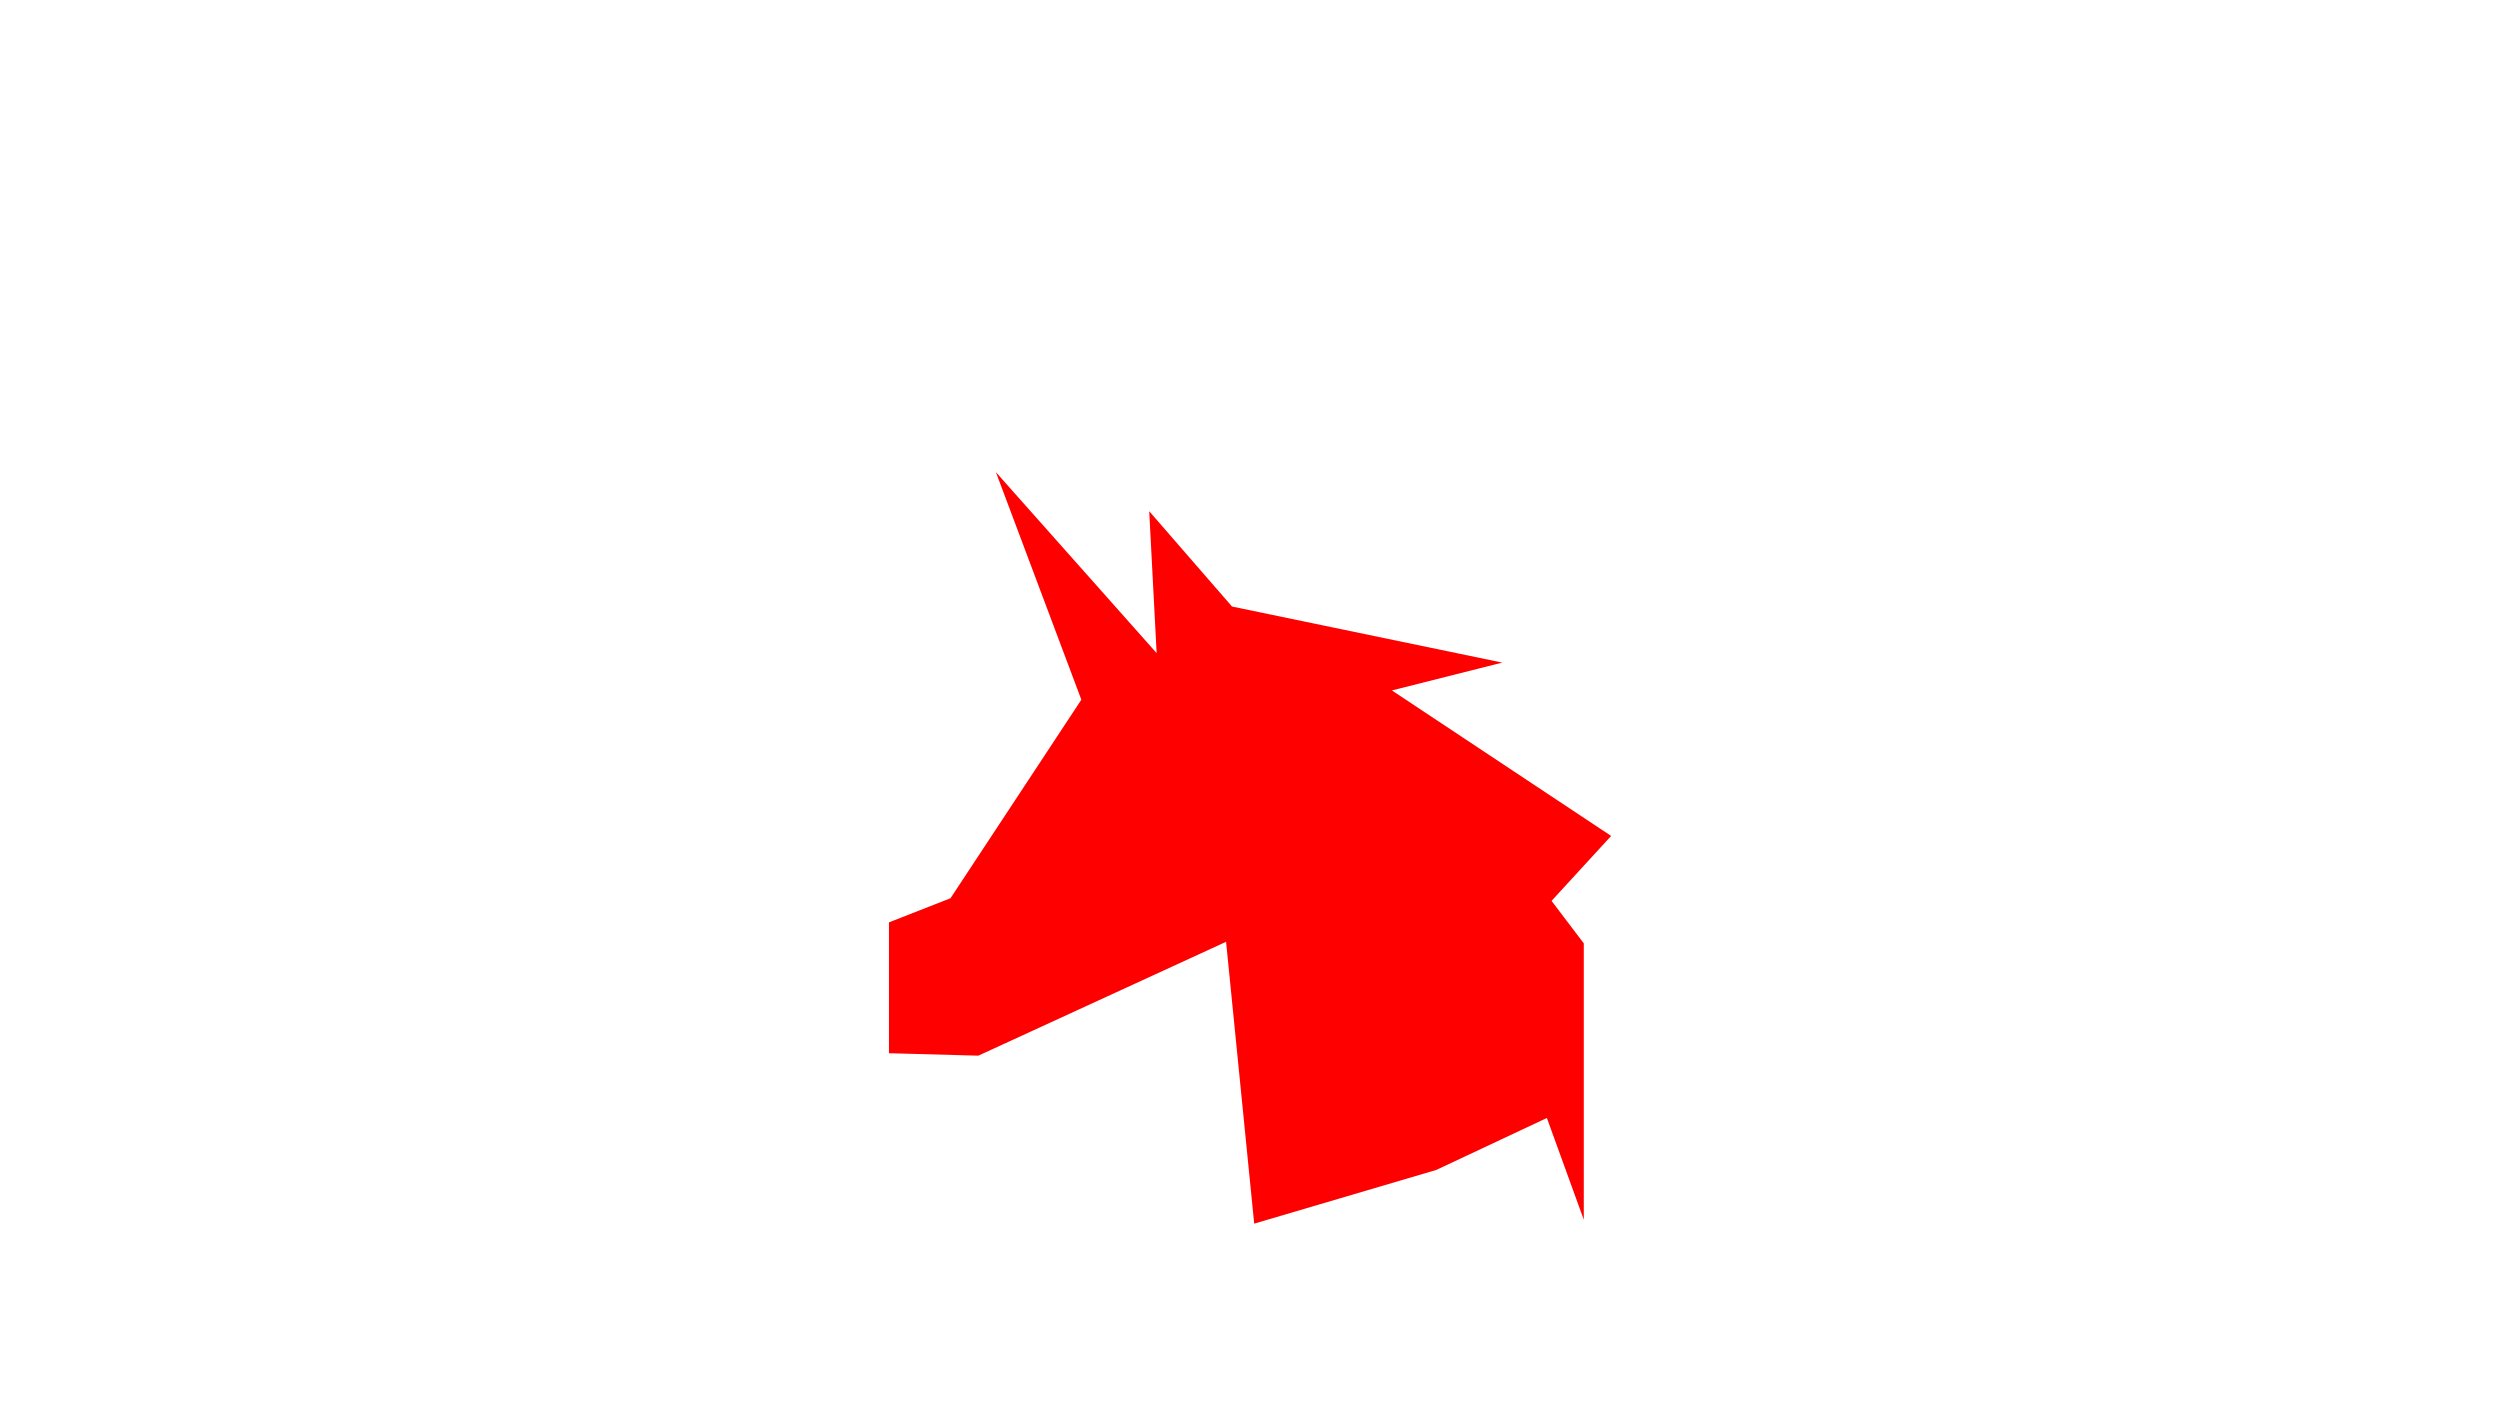 
<svg xmlns="http://www.w3.org/2000/svg" version="1.1" xmlns:xlink="http://www.w3.org/1999/xlink" preserveAspectRatio="none" x="0px" y="0px" width="1280px" height="720px" viewBox="0 0 1280 720">
<defs>
<g id="Layer1_0_FILL">
<path fill="#FF0000" stroke="none" d="
M 712.65 353.5
L 769.15 339.25 630.8 310.55 588.4 261.75 592.2 334.4 509.9 241.75 553.65 358.25 486.65 459.9 455.15 472.25 455.15 539.25 500.9 540.5 627.75 482.2 642.15 626.5 735.4 599 792 572.4 810.9 624.5 810.9 483 794.4 461.25 824.9 428 712.65 353.5 Z"/>
</g>
</defs>

<g transform="matrix( 1, 0, 0, 1, 0,0) ">
<use xlink:href="#Layer1_0_FILL"/>
</g>
</svg>
